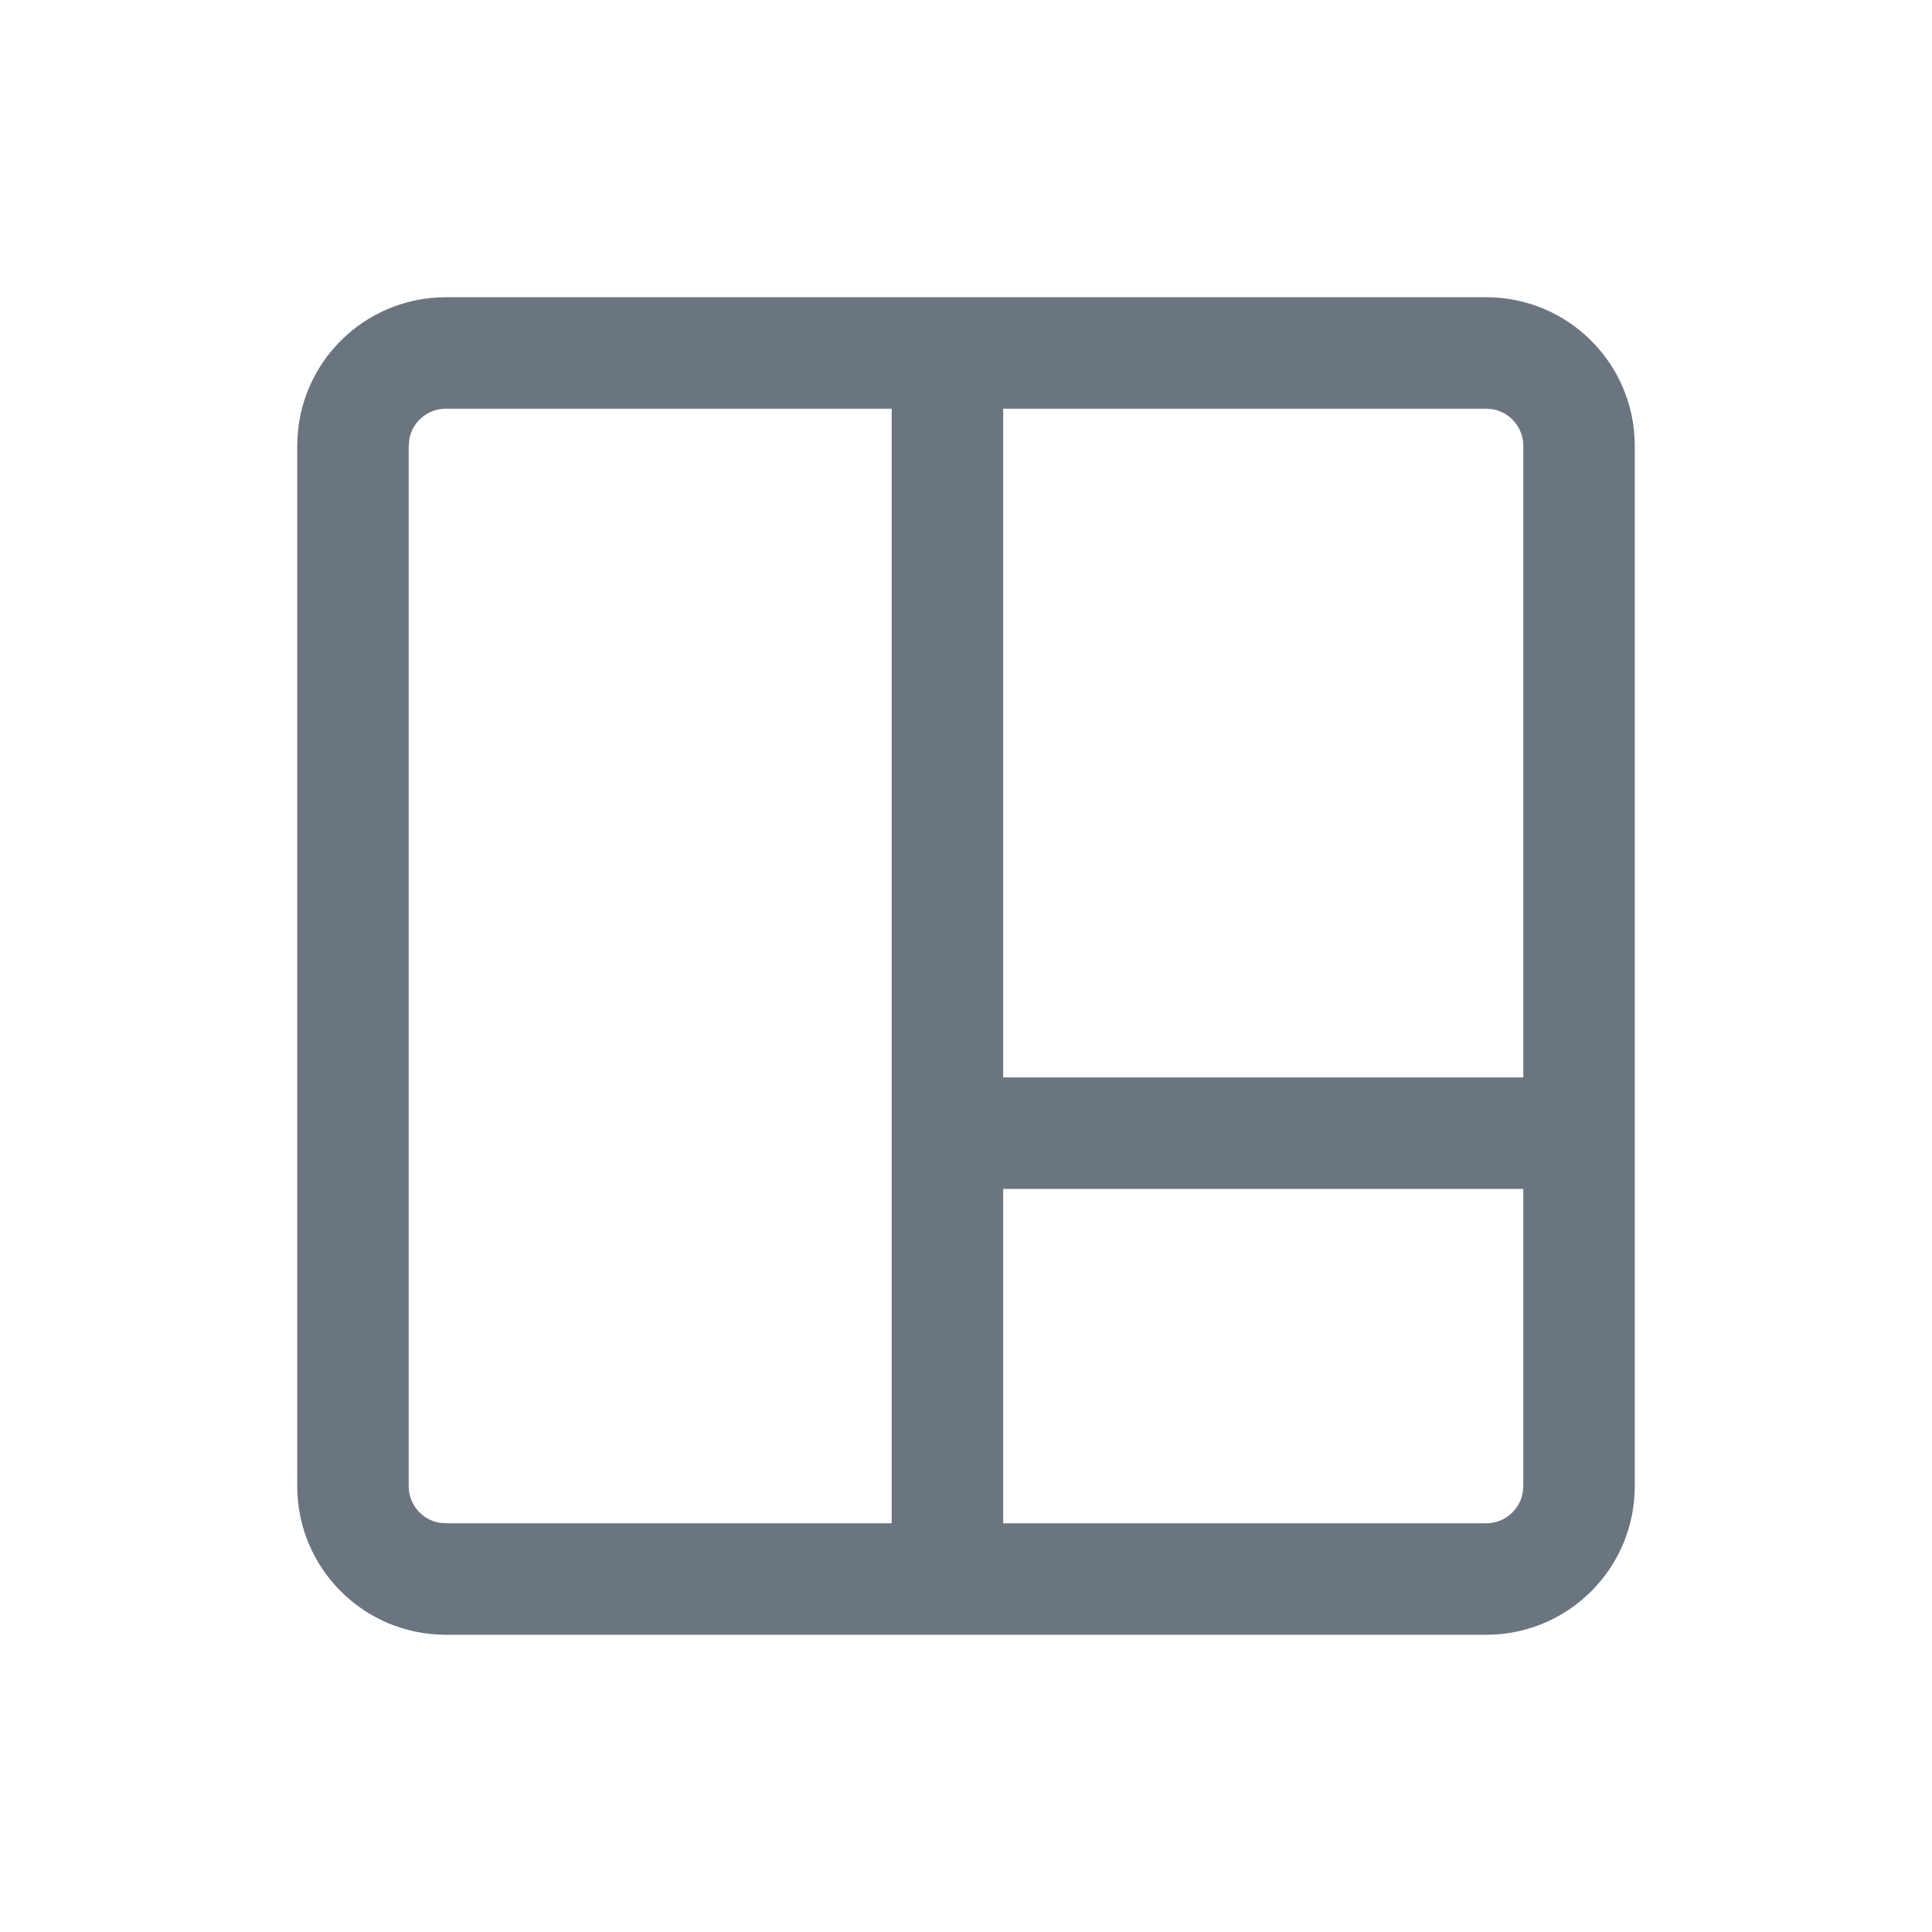 <?xml version="1.0" encoding="utf-8"?>
<!-- Generator: Adobe Illustrator 25.2.1, SVG Export Plug-In . SVG Version: 6.00 Build 0)  -->
<svg version="1.1" id="Warstwa_1" xmlns="http://www.w3.org/2000/svg" xmlns:xlink="http://www.w3.org/1999/xlink" x="0px" y="0px"
	 viewBox="0 0 26 26" style="enable-background:new 0 0 26 26;" xml:space="preserve">
<style type="text/css">
	.st0{fill:#6A7580;}
</style>
<path class="st0" d="M20,4h-8H6C4.895,4,4,4.895,4,6v14c0,1.105,0.895,2,2,2h6h8c1.105,0,2-0.895,2-2v-4v-1.5V6
	C22,4.895,21.105,4,20,4z M6,20.5l-0.09-0.008C5.677,20.45,5.5,20.245,5.5,20V6l0.008-0.09
	C5.55,5.677,5.755,5.5,6,5.5h6v9V16v4.5H6z M20.5,20l-0.008,0.09C20.45,20.323,20.245,20.5,20,20.5h-6.5V16h7V20z
	 M13.5,14.5v-9H20l0.09,0.008C20.323,5.55,20.5,5.755,20.5,6v8.5H13.5z"/>
</svg>
